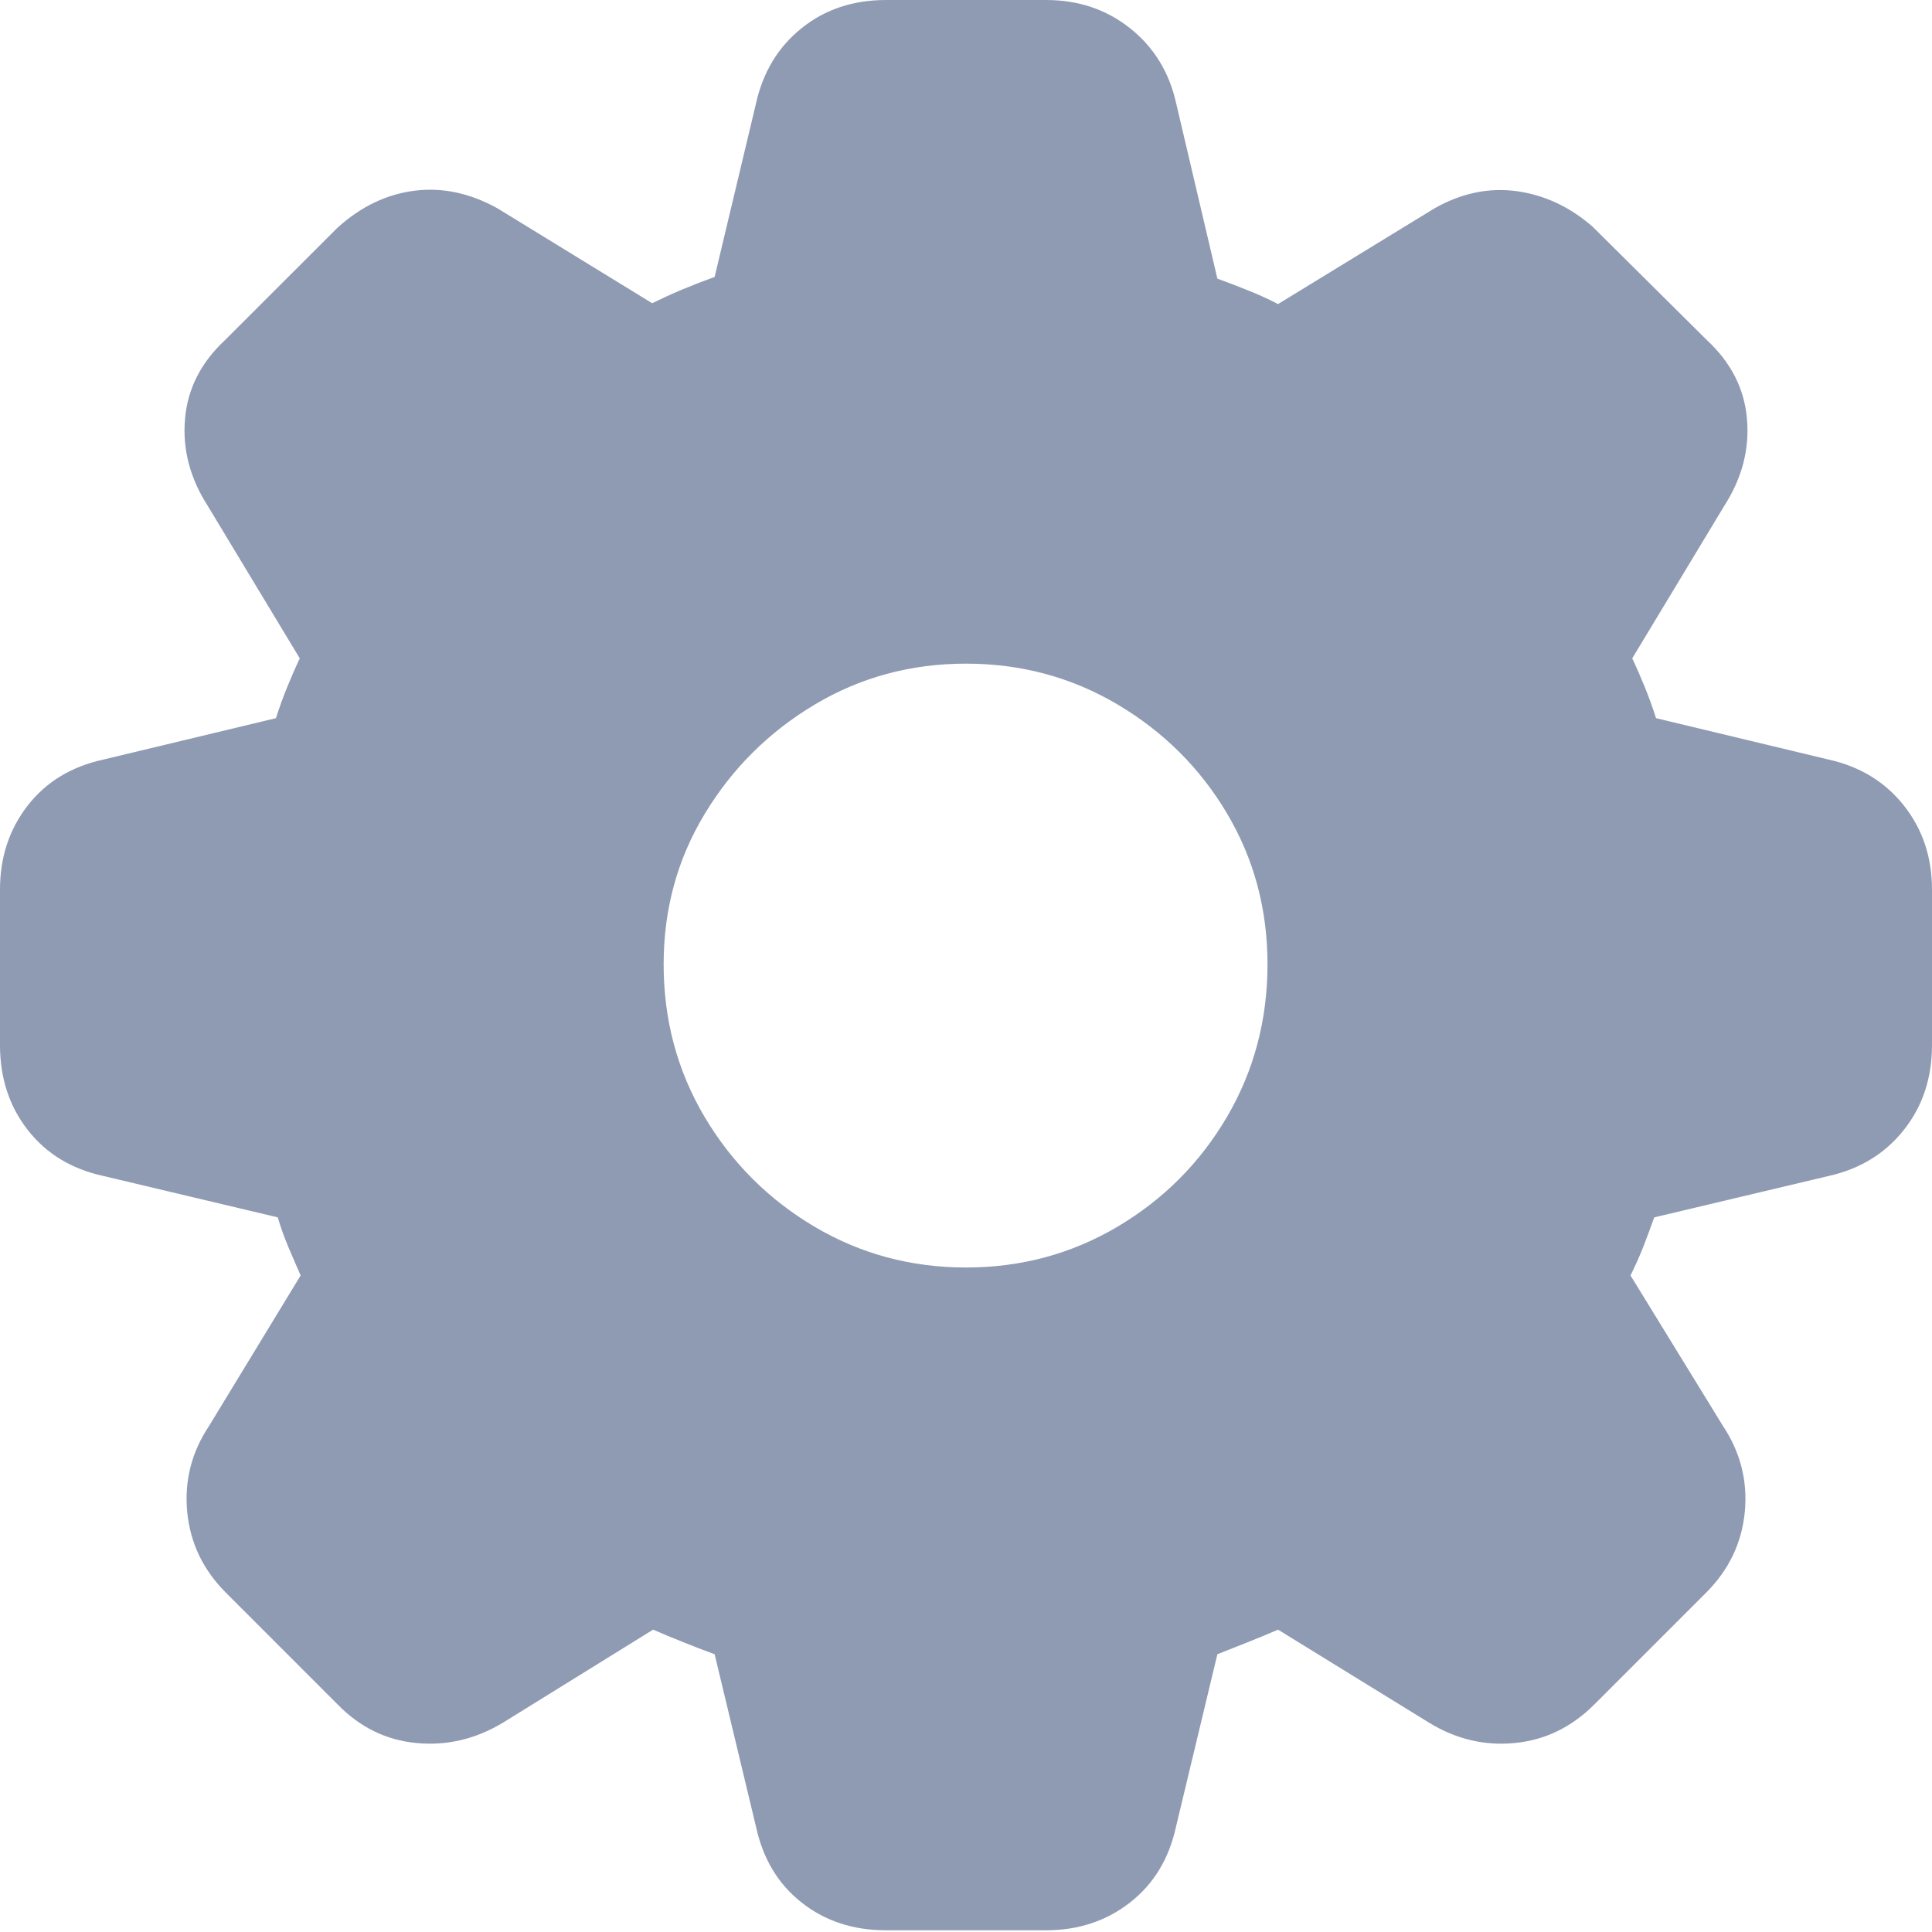<svg width="18" height="18" viewBox="0 0 18 18" fill="none" xmlns="http://www.w3.org/2000/svg">
<path d="M9.745 17.984C10.046 17.984 10.306 17.898 10.527 17.726C10.748 17.554 10.892 17.318 10.957 17.017L11.342 15.412L11.633 15.297C11.728 15.259 11.82 15.221 11.907 15.183L13.316 16.051C13.567 16.204 13.833 16.267 14.114 16.239C14.395 16.212 14.642 16.092 14.855 15.879L15.895 14.839C16.108 14.626 16.228 14.375 16.256 14.085C16.283 13.796 16.215 13.529 16.051 13.283L15.191 11.883C15.235 11.795 15.274 11.707 15.31 11.617C15.345 11.526 15.379 11.435 15.412 11.342L17.034 10.957C17.328 10.892 17.563 10.748 17.738 10.527C17.913 10.306 18 10.043 18 9.737V8.288C18 7.987 17.913 7.727 17.738 7.505C17.563 7.284 17.328 7.141 17.034 7.076L15.429 6.691C15.396 6.587 15.36 6.489 15.322 6.396C15.284 6.303 15.246 6.216 15.207 6.134L16.067 4.709C16.231 4.452 16.301 4.183 16.276 3.902C16.252 3.621 16.127 3.377 15.903 3.169L14.839 2.113C14.626 1.927 14.39 1.817 14.131 1.781C13.871 1.746 13.616 1.799 13.365 1.941L11.907 2.833C11.825 2.79 11.737 2.749 11.641 2.711C11.546 2.672 11.446 2.634 11.342 2.596L10.957 0.958C10.892 0.669 10.748 0.437 10.527 0.262C10.306 0.087 10.046 0 9.745 0H8.255C7.949 0 7.687 0.087 7.469 0.262C7.25 0.437 7.108 0.672 7.043 0.966L6.658 2.58C6.554 2.618 6.453 2.657 6.355 2.698C6.257 2.739 6.164 2.782 6.076 2.825L4.635 1.941C4.379 1.799 4.121 1.744 3.861 1.777C3.602 1.81 3.363 1.924 3.145 2.121L2.096 3.169C1.873 3.377 1.748 3.621 1.724 3.902C1.699 4.183 1.769 4.452 1.933 4.709L2.793 6.134C2.754 6.216 2.716 6.303 2.678 6.396C2.64 6.489 2.604 6.587 2.571 6.691L0.966 7.076C0.666 7.141 0.43 7.284 0.258 7.505C0.086 7.727 0 7.987 0 8.288V9.737C0 10.043 0.086 10.306 0.258 10.527C0.43 10.748 0.666 10.892 0.966 10.957L2.588 11.342C2.615 11.435 2.648 11.526 2.686 11.617C2.724 11.707 2.763 11.795 2.801 11.883L1.949 13.283C1.785 13.529 1.717 13.796 1.744 14.085C1.772 14.375 1.892 14.626 2.105 14.839L3.145 15.879C3.352 16.092 3.596 16.212 3.878 16.239C4.159 16.267 4.428 16.204 4.684 16.051L6.085 15.183C6.172 15.221 6.263 15.259 6.359 15.297C6.455 15.336 6.554 15.374 6.658 15.412L7.043 17.017C7.108 17.318 7.25 17.554 7.469 17.726C7.687 17.898 7.949 17.984 8.255 17.984H9.745ZM9 11.809C8.487 11.809 8.016 11.682 7.587 11.428C7.159 11.174 6.818 10.833 6.564 10.405C6.31 9.976 6.183 9.502 6.183 8.984C6.183 8.47 6.311 8.002 6.568 7.579C6.824 7.156 7.166 6.818 7.591 6.564C8.017 6.31 8.487 6.183 9 6.183C9.513 6.183 9.984 6.31 10.413 6.564C10.841 6.818 11.181 7.156 11.432 7.579C11.683 8.002 11.809 8.47 11.809 8.984C11.809 9.502 11.683 9.976 11.432 10.405C11.181 10.833 10.841 11.174 10.413 11.428C9.984 11.682 9.513 11.809 9 11.809Z" fill="#8F9BB3"/>
</svg>
